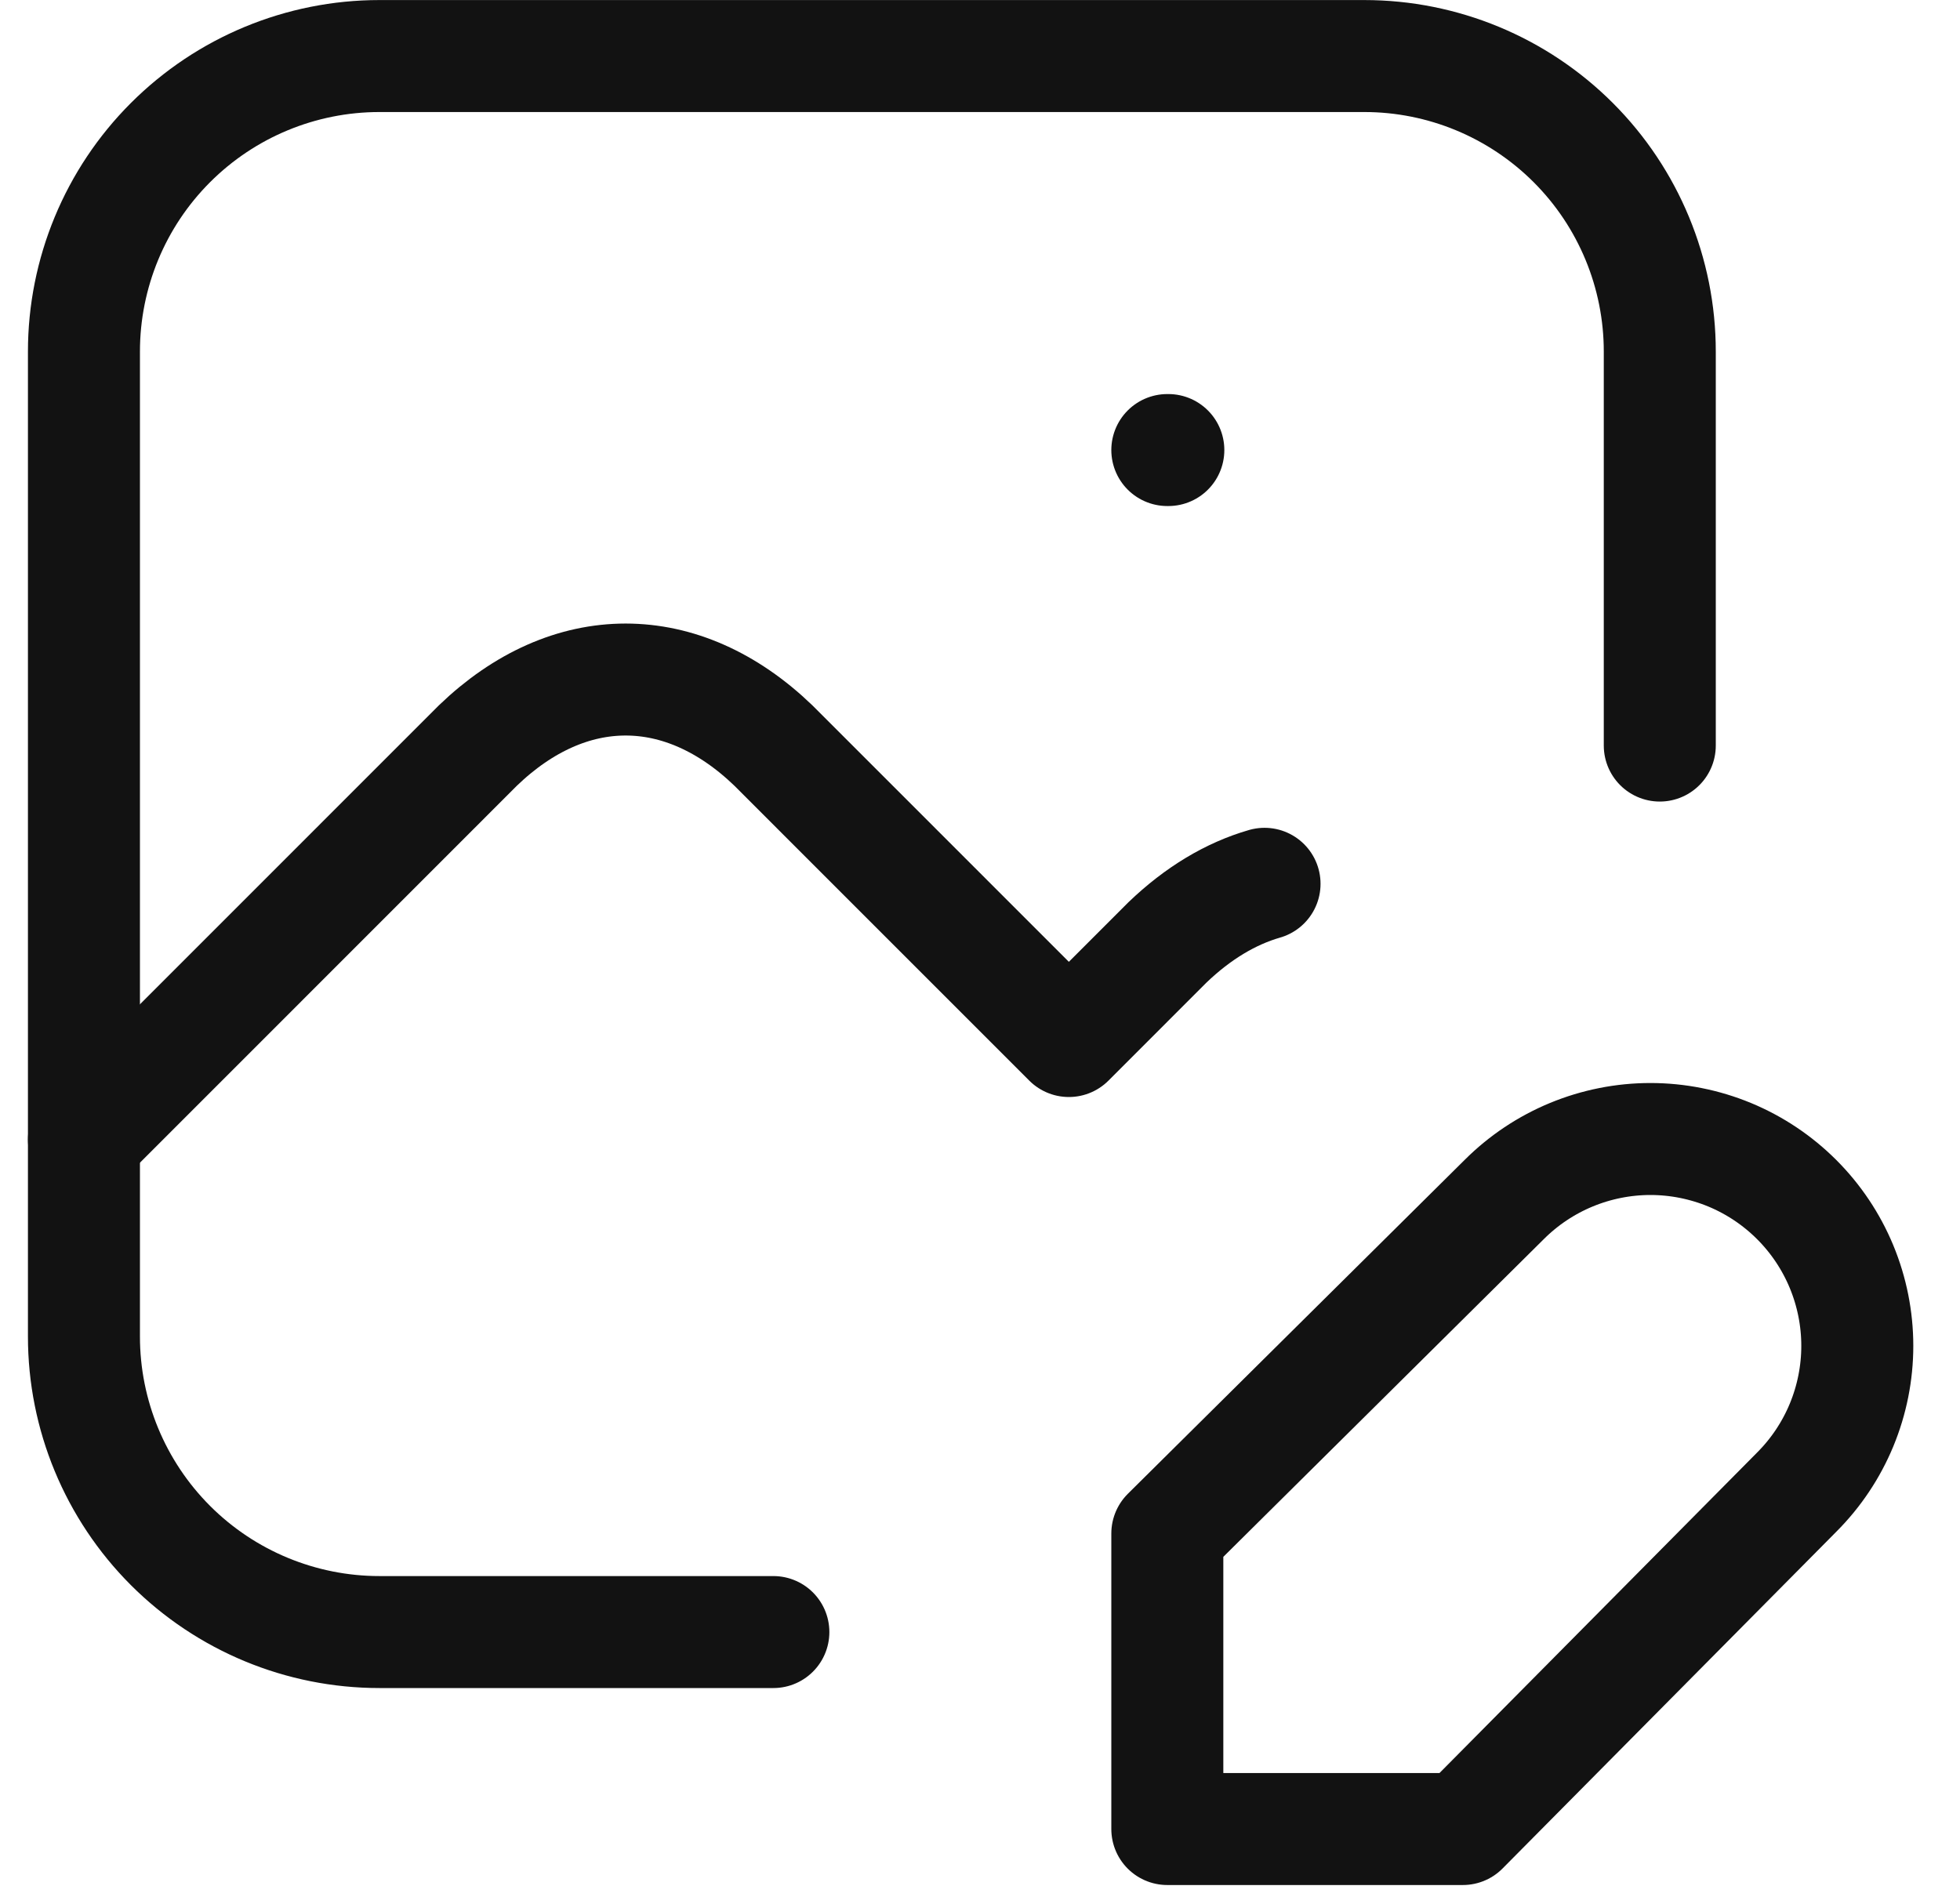<svg width="35" height="34" viewBox="0 0 35 34" fill="none" xmlns="http://www.w3.org/2000/svg">
<path d="M20.845 8.038H20.863M13.81 29.149H6.775C5.376 29.149 4.034 28.593 3.044 27.603C2.055 26.613 1.499 25.271 1.499 23.871V6.279C1.499 4.879 2.055 3.536 3.044 2.547C4.034 1.557 5.376 1.001 6.775 1.001H24.363C25.762 1.001 27.104 1.557 28.094 2.547C29.083 3.536 29.639 4.879 29.639 6.279V13.316" stroke="#121212" stroke-width="2" stroke-linecap="round" stroke-linejoin="round"/>
<path d="M1.499 20.352L8.534 13.315C10.166 11.744 12.178 11.744 13.81 13.315L19.087 18.593L20.845 16.834C21.391 16.309 21.978 15.959 22.581 15.785M26.86 21.425C27.203 21.082 27.61 20.81 28.059 20.624C28.507 20.439 28.987 20.343 29.472 20.343C29.957 20.343 30.437 20.439 30.886 20.624C31.334 20.81 31.741 21.082 32.084 21.425C32.427 21.768 32.699 22.175 32.885 22.624C33.07 23.072 33.166 23.552 33.166 24.038C33.166 24.523 33.07 25.003 32.885 25.451C32.699 25.9 32.427 26.307 32.084 26.65L26.122 32.667H20.845V27.389L26.86 21.425Z" stroke="#121212" stroke-width="2" stroke-linecap="round" stroke-linejoin="round"/>
</svg>
